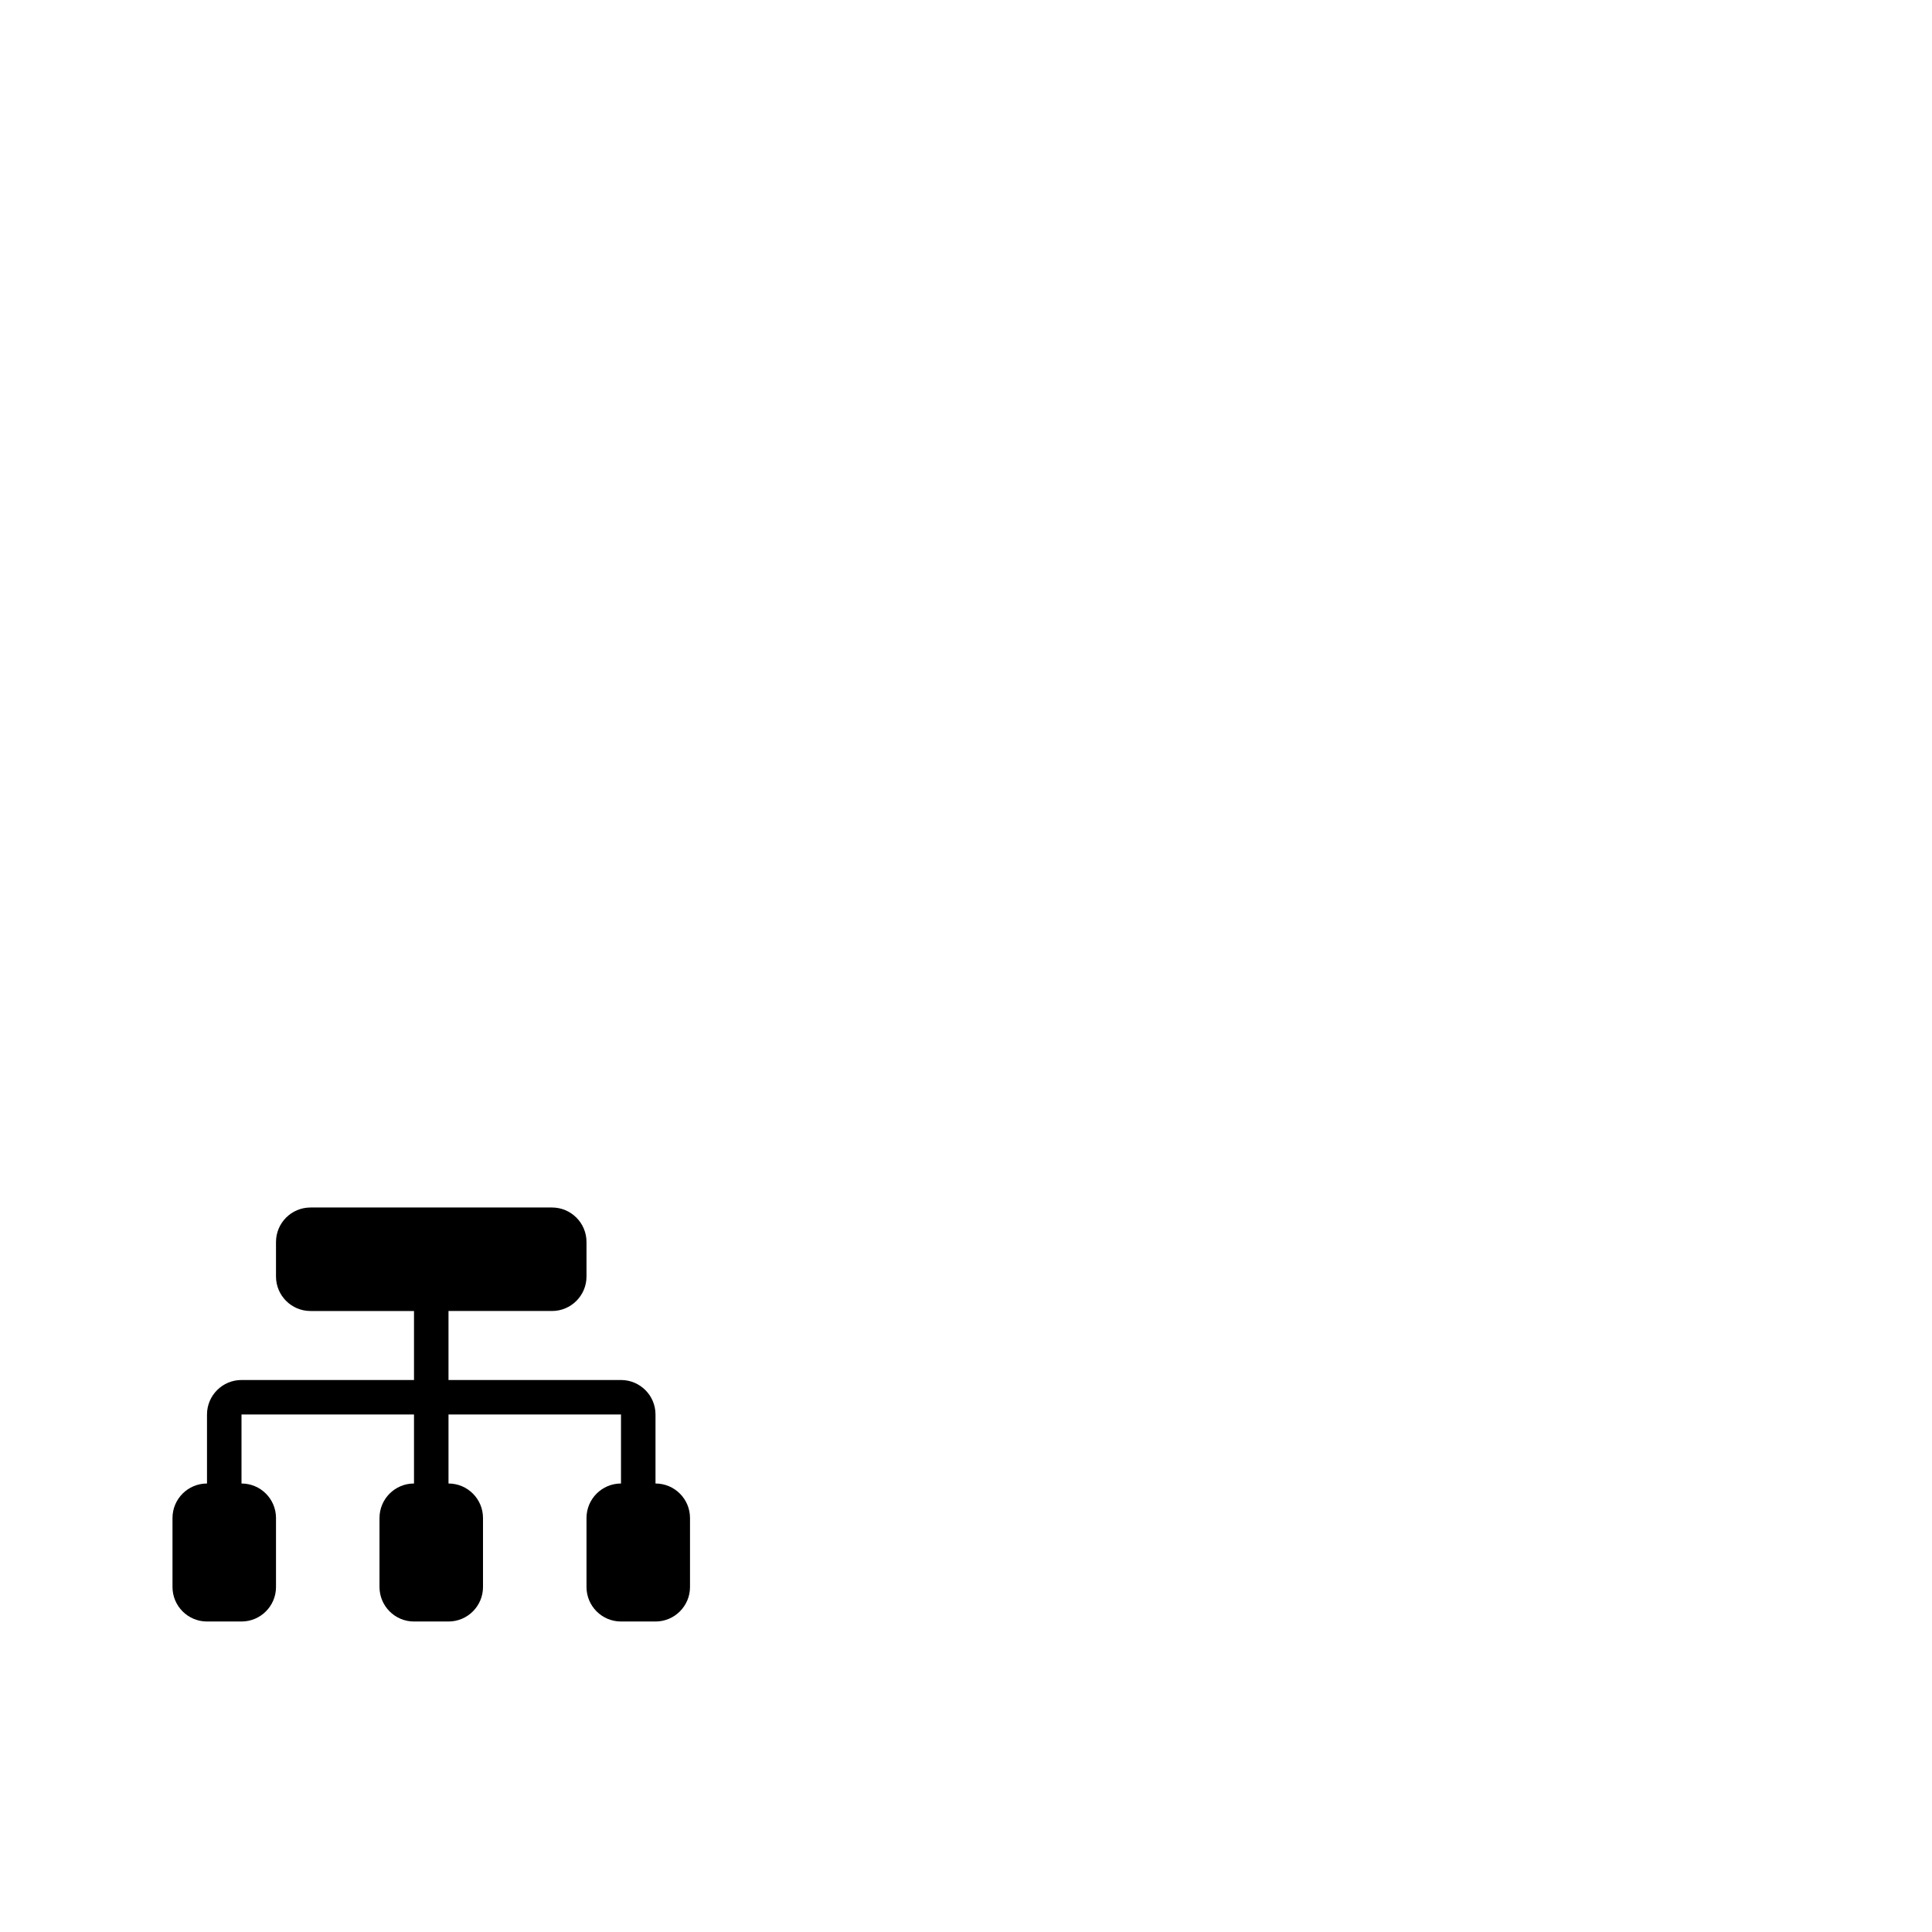 <svg width="1792" height="1792" xmlns="http://www.w3.org/2000/svg"><path d="M608 1376v-64c0-17.664-14.336-32-32-32H416v-64h96c17.664 0 32-14.336 32-32v-32c0-17.664-14.336-32-32-32H288c-17.664 0-32 14.336-32 32v32c0 17.664 14.336 32 32 32h96v64H224c-17.664 0-32 14.336-32 32v64c-17.664 0-32 14.336-32 32v64c0 17.664 14.336 32 32 32h32c17.664 0 32-14.336 32-32v-64c0-17.664-14.336-32-32-32v-64h160v64c-17.664 0-32 14.336-32 32v64c0 17.664 14.336 32 32 32h32c17.664 0 32-14.336 32-32v-64c0-17.664-14.336-32-32-32v-64h160v64c-17.664 0-32 14.336-32 32v64c0 17.664 14.336 32 32 32h32c17.664 0 32-14.336 32-32v-64c0-17.664-14.336-32-32-32z" fill="undefined"/></svg>
